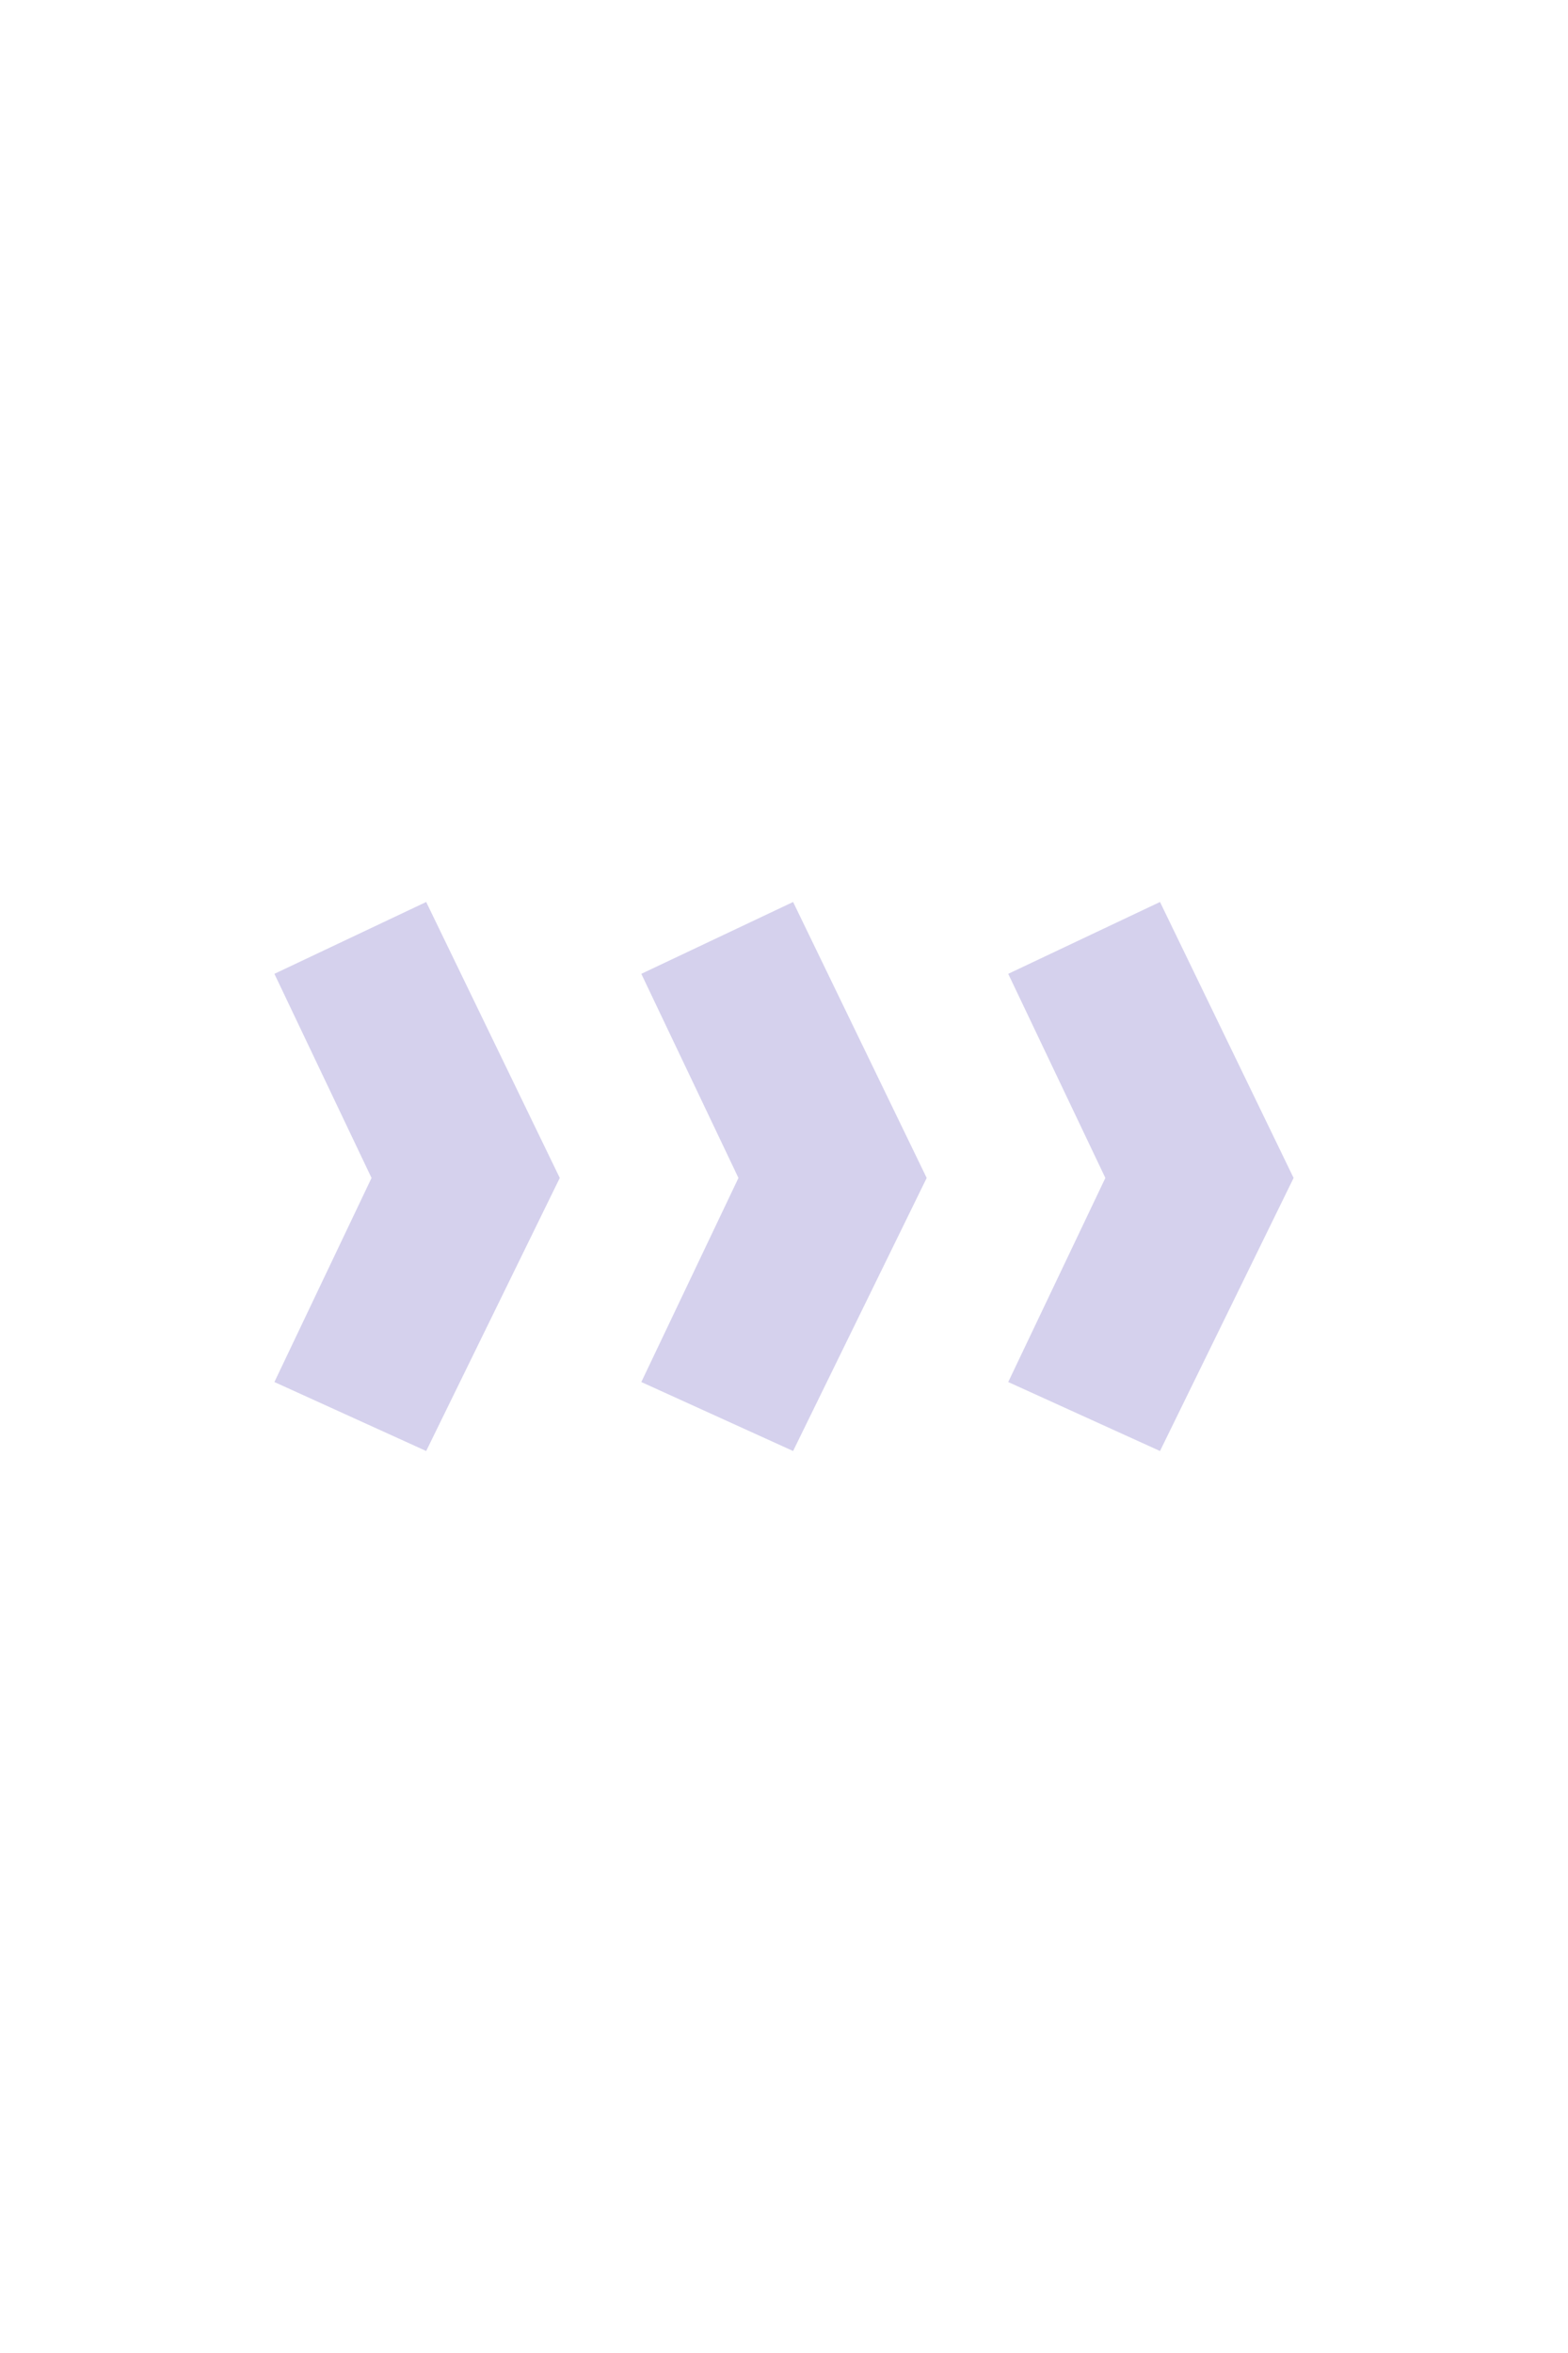<svg width="40" height="60" viewBox="0 0 40 60" fill="none" xmlns="http://www.w3.org/2000/svg">
<path d="M7 35.241L10.872 37L14.28 30.037L10.872 23L7 24.832L9.478 30.037L7 35.241Z" fill="#D5D1ED"/>
<path d="M16.36 35.241L20.232 37L23.64 30.037L20.232 23L16.36 24.832L18.838 30.037L16.36 35.241Z" fill="#D5D1ED"/>
<path d="M25.72 35.241L29.592 37L33 30.037L29.592 23L25.72 24.832L28.198 30.037L25.72 35.241Z" fill="#D5D1ED"/>
</svg>

